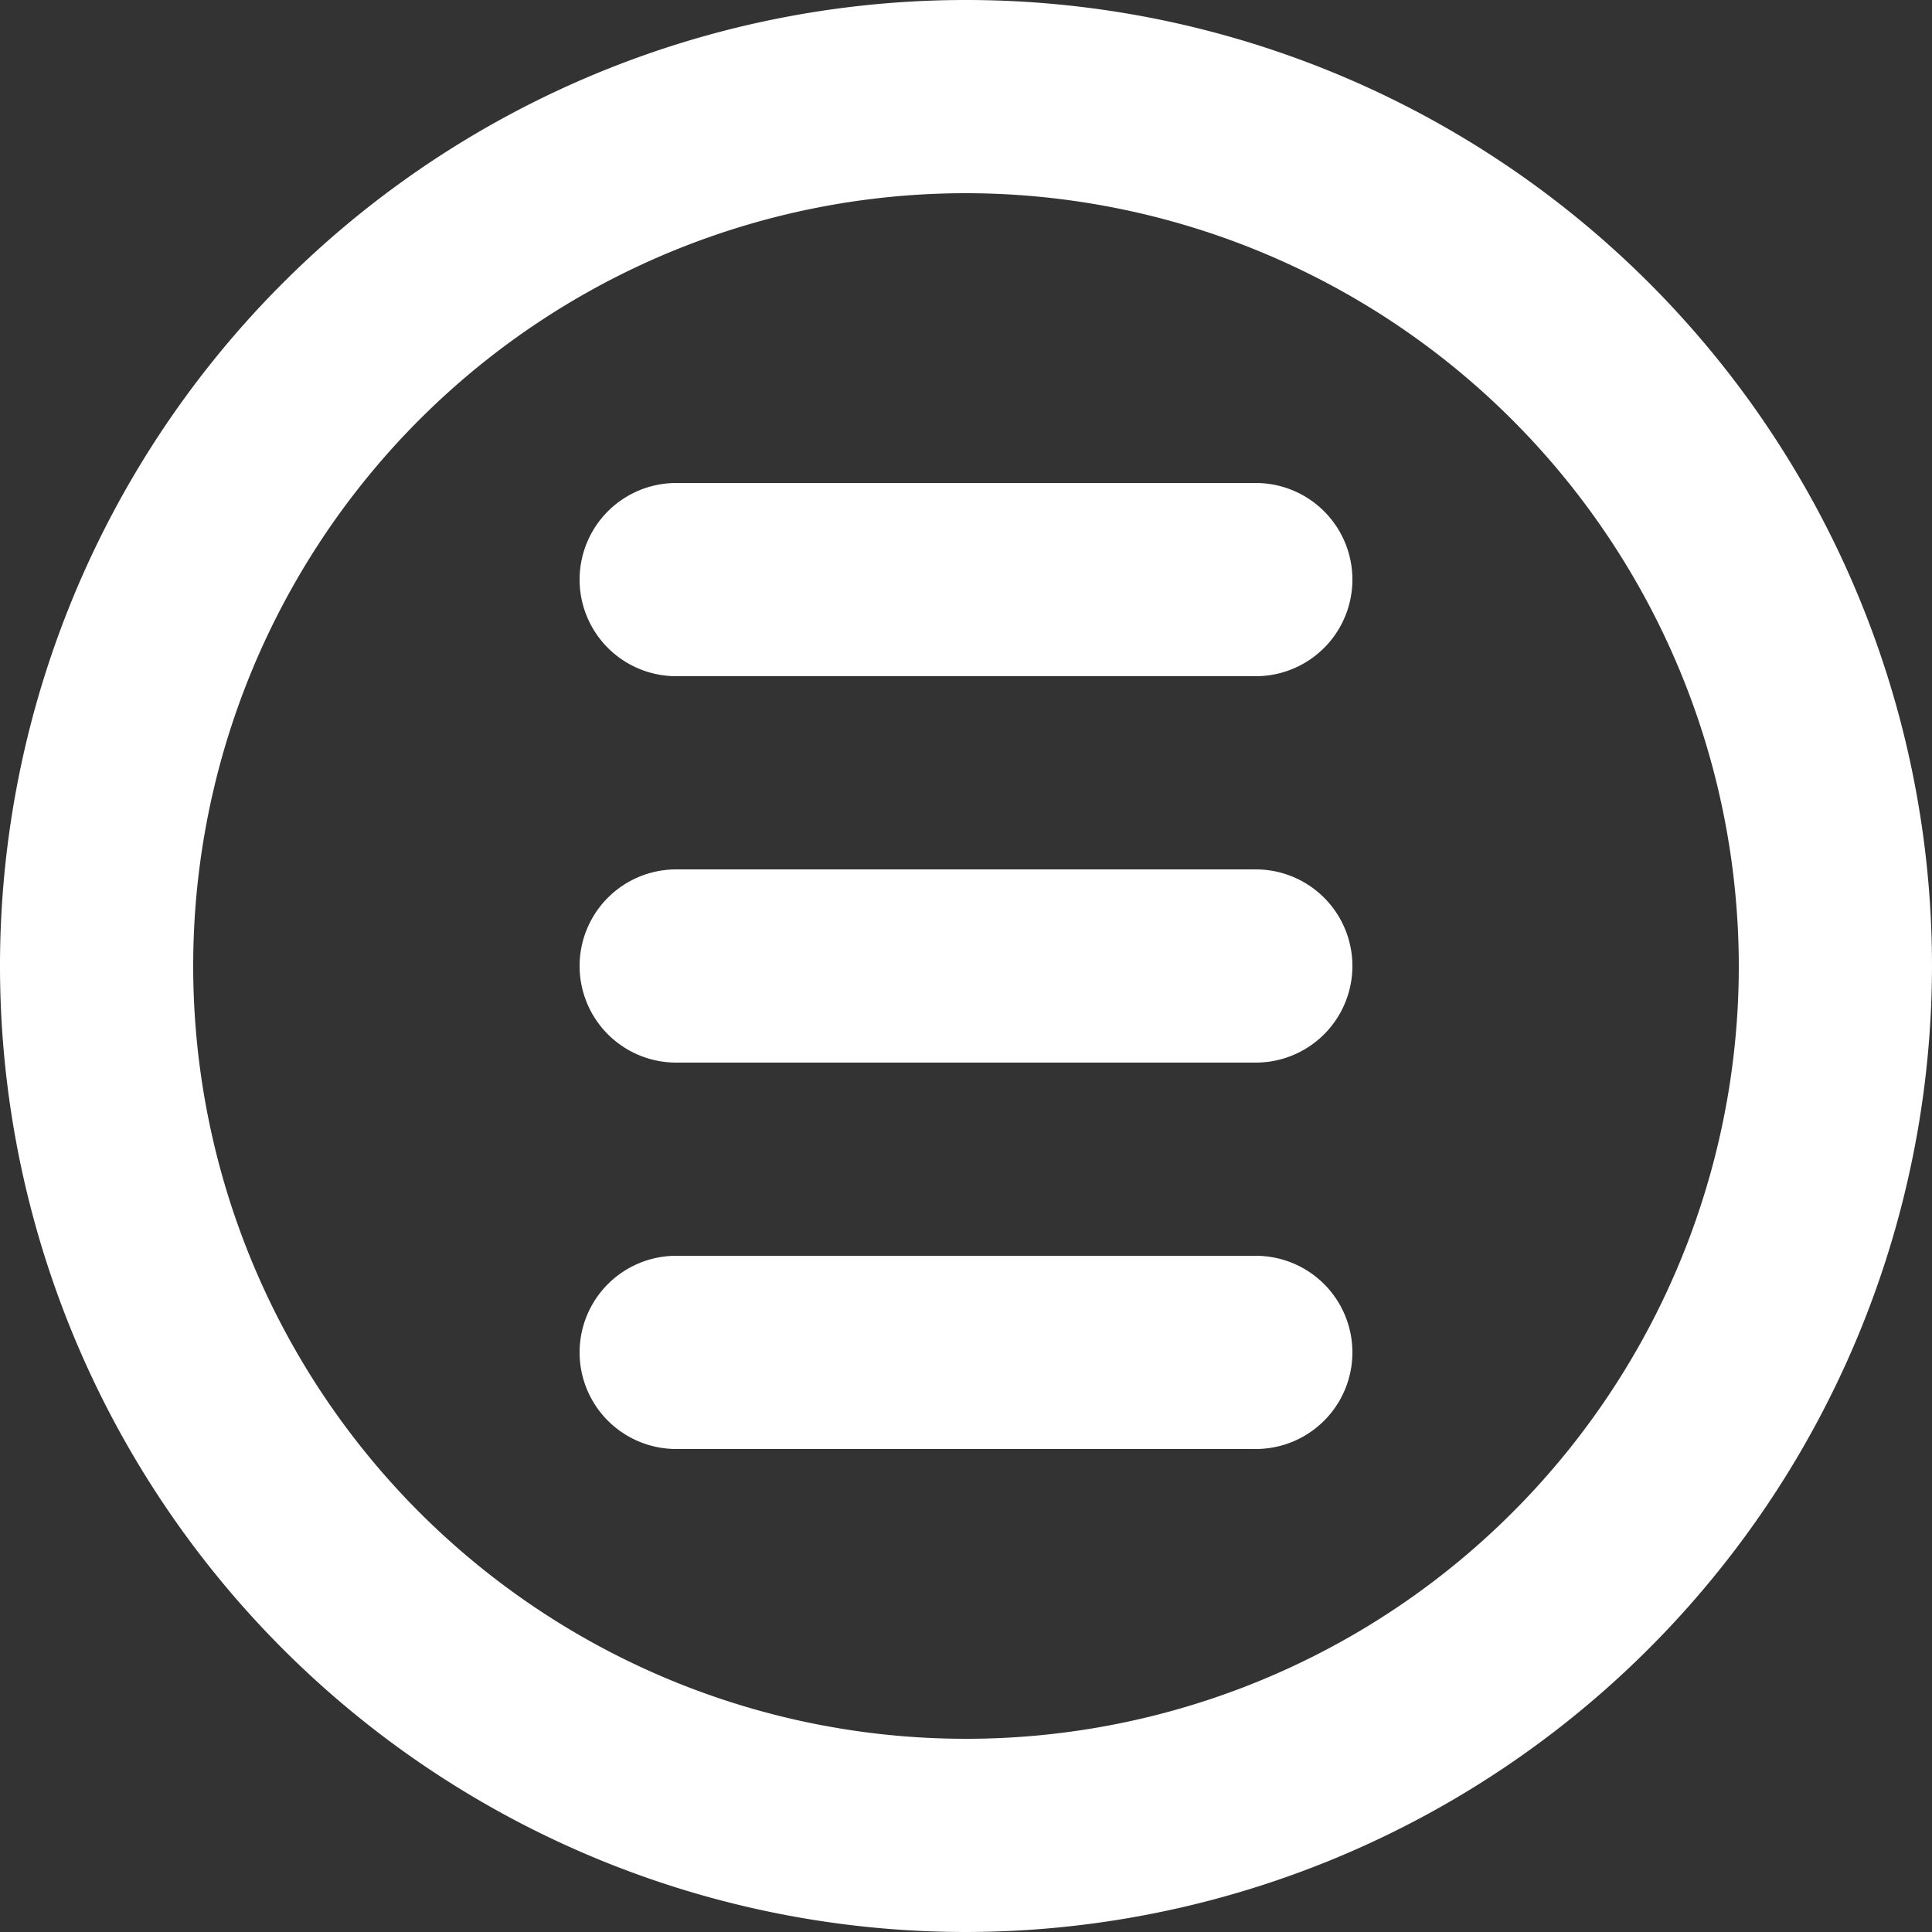 <svg xmlns="http://www.w3.org/2000/svg" width="24" height="24" viewBox="0 0 24 24">
  <rect x="0" y="0" width="24" height="24" fill="#333333" stroke="none"/>
  <g id="Group_2277" data-name="Group 2277" transform="translate(-1475 -2446)">
    <g id="Group_2272" data-name="Group 2272" transform="translate(1475 2446)">
      <path id="Path_235" data-name="Path 235" d="M1487,2470a12,12,0,1,1,12-12A12.014,12.014,0,0,1,1487,2470Zm0-21.6a9.6,9.6,0,1,0,9.6,9.6A9.611,9.611,0,0,0,1487,2448.4Z" transform="translate(-1475 -2446)" fill="#fff"/>
    </g>
    <g id="Group_2276" data-name="Group 2276" transform="translate(1482.2 2452)">
      <g id="Group_2273" data-name="Group 2273" transform="translate(0)">
        <path id="Path_236" data-name="Path 236" d="M1507.4,2468.4h-7.2a1.2,1.2,0,0,1,0-2.4h7.2a1.2,1.2,0,1,1,0,2.4Z" transform="translate(-1499 -2466)" fill="#fff"/>
      </g>
      <g id="Group_2274" data-name="Group 2274" transform="translate(0 4.8)">
        <path id="Path_237" data-name="Path 237" d="M1507.4,2484.4h-7.2a1.2,1.2,0,1,1,0-2.4h7.2a1.2,1.2,0,1,1,0,2.4Z" transform="translate(-1499 -2482)" fill="#fff"/>
      </g>
      <g id="Group_2275" data-name="Group 2275" transform="translate(0 9.6)">
        <path id="Path_238" data-name="Path 238" d="M1507.4,2500.4h-7.2a1.2,1.2,0,0,1,0-2.4h7.2a1.2,1.2,0,1,1,0,2.4Z" transform="translate(-1499 -2498)" fill="#fff"/>
      </g>
    </g>
  </g>
</svg>
